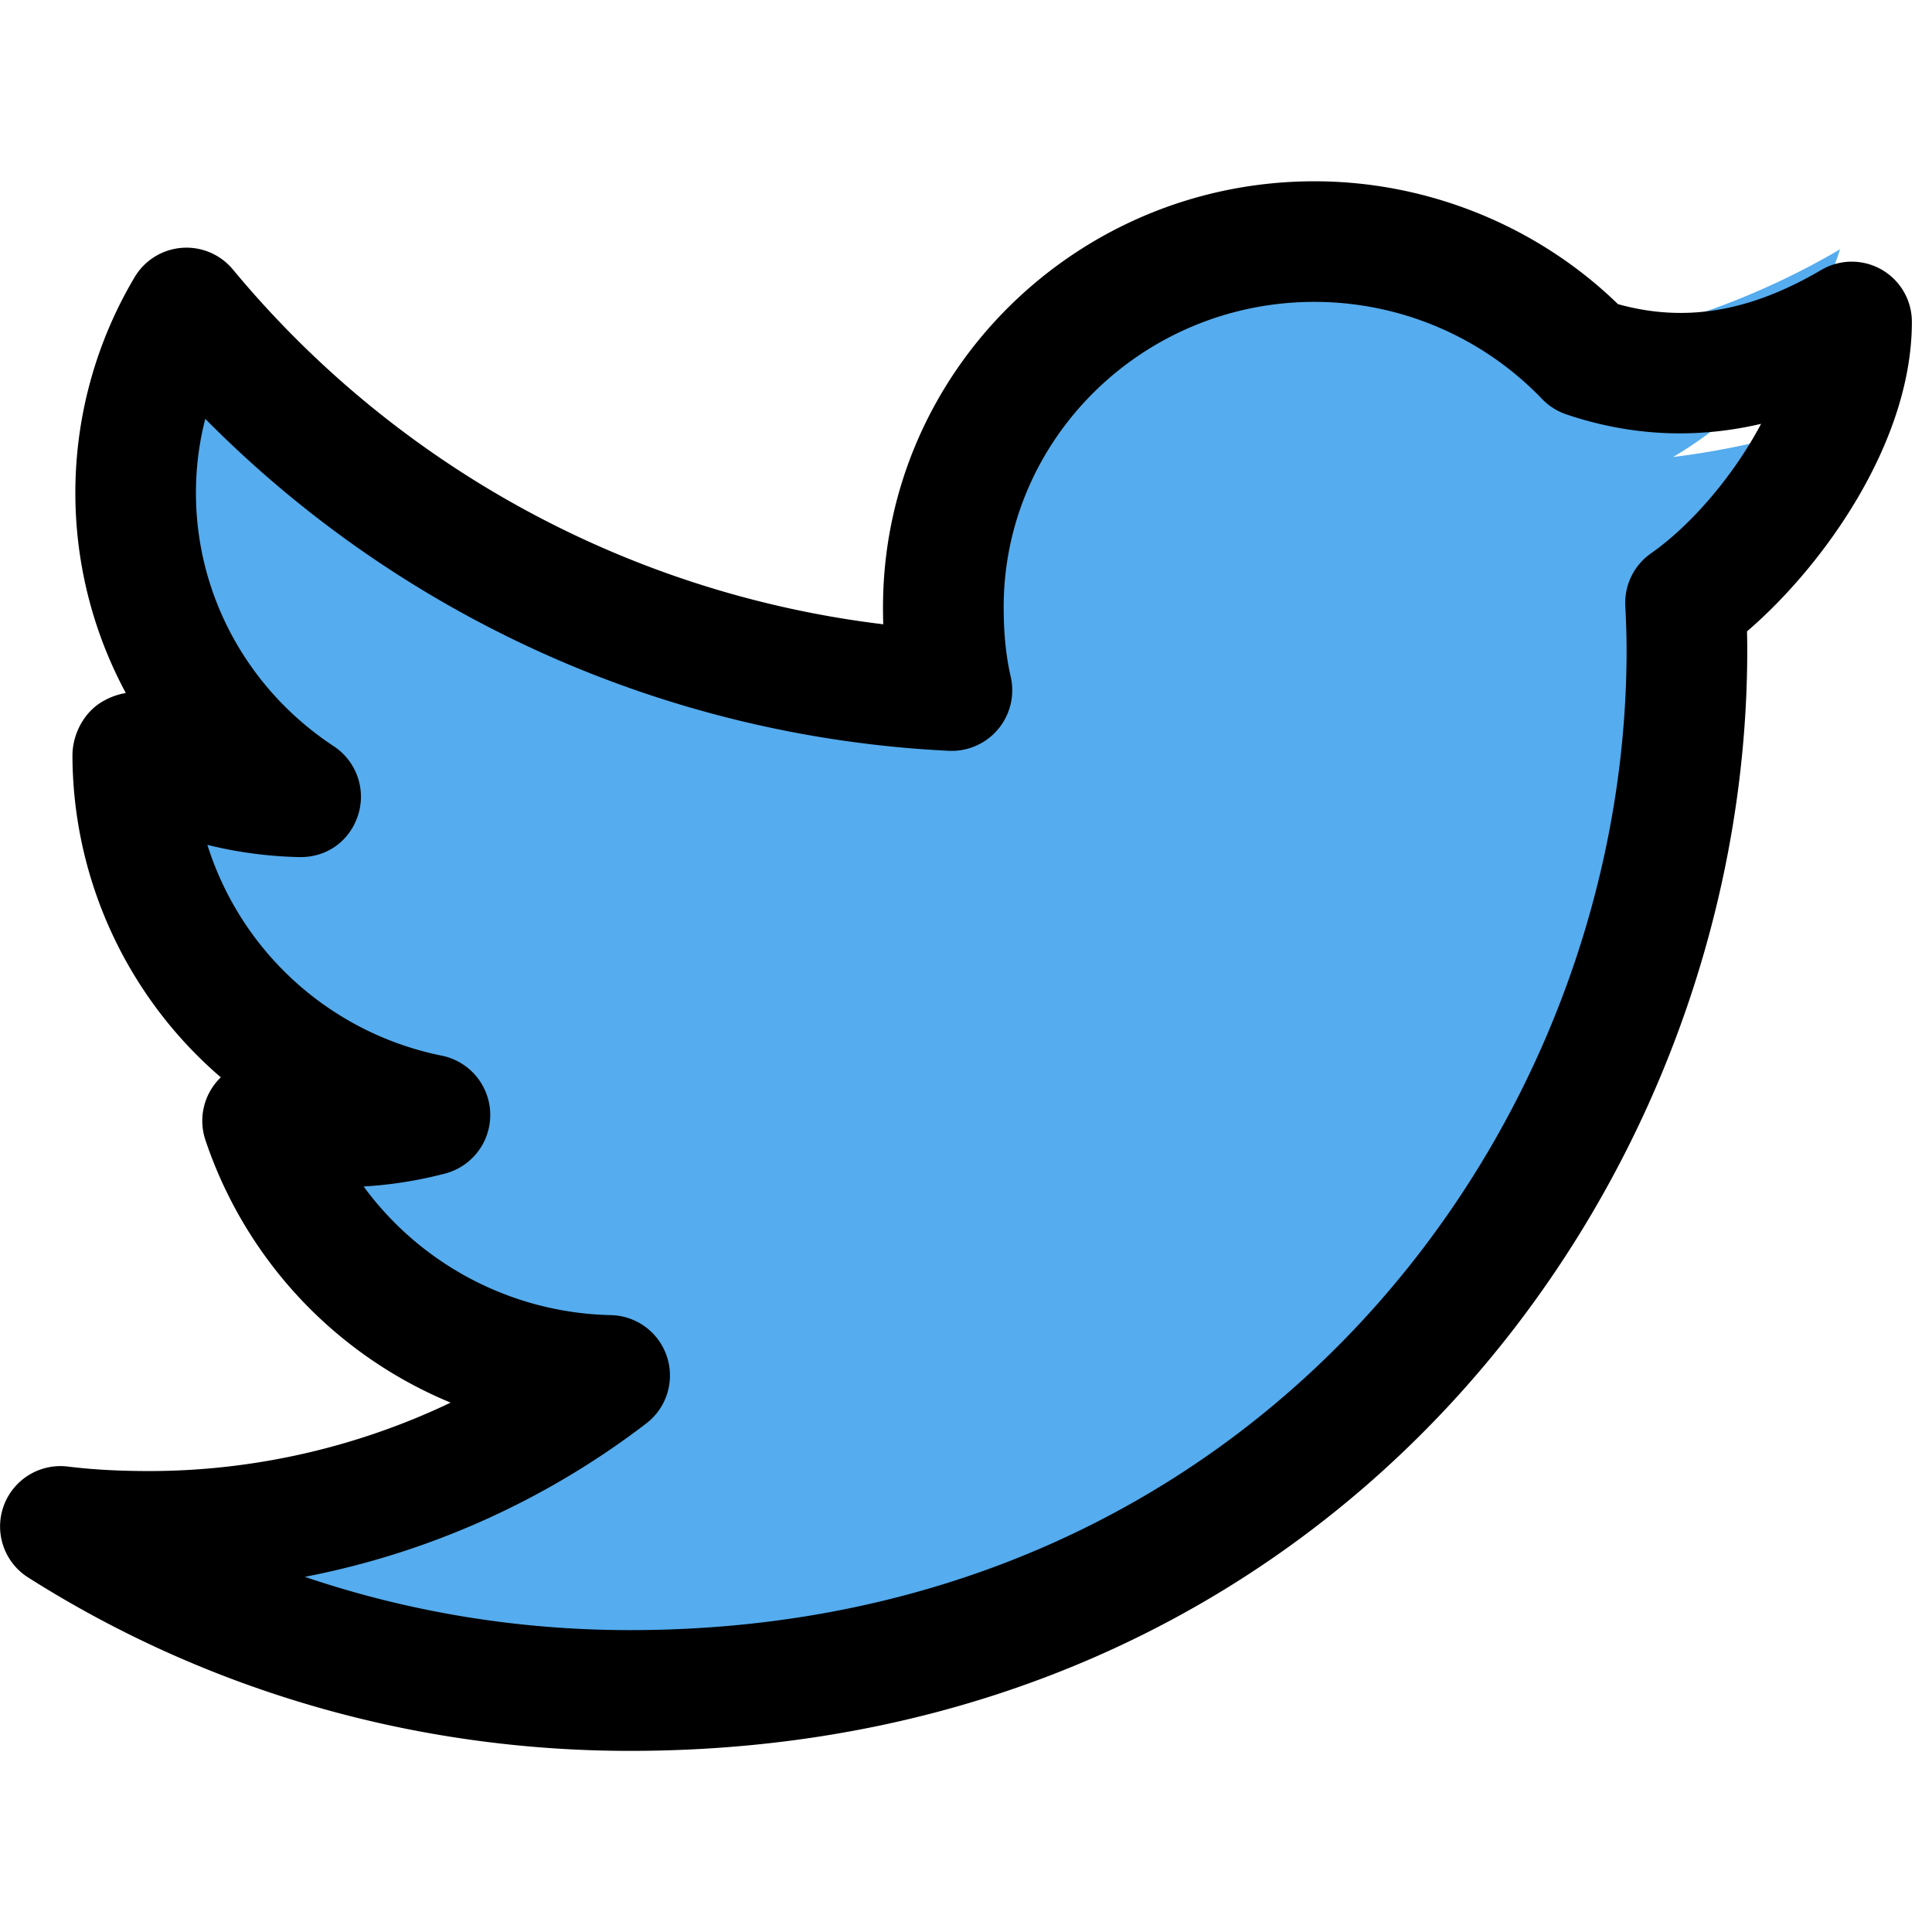 <svg xmlns="http://www.w3.org/2000/svg" width="16" height="16" viewBox="0 0 24 24"><path fill="#55acee" d="M21.137 7.364A9.355 9.355 0 0 0 23.5 4.941V4.94a9.904 9.904 0 0 1-2.717.737 4.652 4.652 0 0 0 2.075-2.58 9.503 9.503 0 0 1-2.99 1.13c-3.266-3.445-9.113-.397-8.047 4.256A13.396 13.396 0 0 1 2.101 3.6 4.64 4.64 0 0 0 3.55 9.839a4.7 4.7 0 0 1-2.13-.575c0 2.406 1.702 4.218 3.778 4.638-.721.196-1.607.188-2.128.074a4.755 4.755 0 0 0 4.406 3.252c-2.06 1.595-4.644 2.219-6.975 1.927a13.376 13.376 0 0 0 7.233 2.095c8.313 0 13.744-6.865 13.403-13.886z"/><path d="M7.826 21.75c-2.67 0-5.256-.745-7.478-2.155a.75.75 0 0 1 .494-1.377c.306.038.637.056 1.011.056 1.3 0 2.585-.296 3.745-.85a5.384 5.384 0 0 1-3.047-3.264.75.75 0 0 1 .192-.777A5.29 5.29 0 0 1 .9 9.388c0-.264.139-.534.366-.669a.848.848 0 0 1 .297-.11 5.243 5.243 0 0 1 .106-5.16.749.749 0 0 1 1.226-.099 12.431 12.431 0 0 0 8.077 4.405 7.318 7.318 0 0 1-.003-.211c0-2.918 2.404-5.292 5.36-5.292 1.406 0 2.769.554 3.77 1.526.833.232 1.638.096 2.523-.423A.747.747 0 0 1 23.75 4c0 1.499-1.107 3.037-2.048 3.843.002.077.003.155.003.233 0 6.722-5.191 13.674-13.879 13.674zm-4.04-2.162c1.288.437 2.651.662 4.041.662 7.749 0 12.379-6.19 12.379-12.174 0-.188-.007-.371-.016-.551a.75.75 0 0 1 .319-.651c.495-.346 1.024-.961 1.368-1.609-.811.19-1.62.152-2.418-.117a.75.75 0 0 1-.304-.193 3.92 3.92 0 0 0-2.827-1.205c-2.128 0-3.86 1.701-3.86 3.792 0 .328.029.611.088.867a.753.753 0 0 1-.767.918A13.947 13.947 0 0 1 2.55 5.203c-.077.3-.116.607-.116.919 0 1.266.64 2.442 1.712 3.148.279.184.403.53.304.849s-.381.534-.73.528a5.184 5.184 0 0 1-1.144-.152 3.851 3.851 0 0 0 2.917 2.62.752.752 0 0 1 .048 1.46 5.18 5.18 0 0 1-1.024.164 3.913 3.913 0 0 0 3.072 1.598.75.75 0 0 1 .441 1.344 10.132 10.132 0 0 1-4.244 1.907z"/></svg>